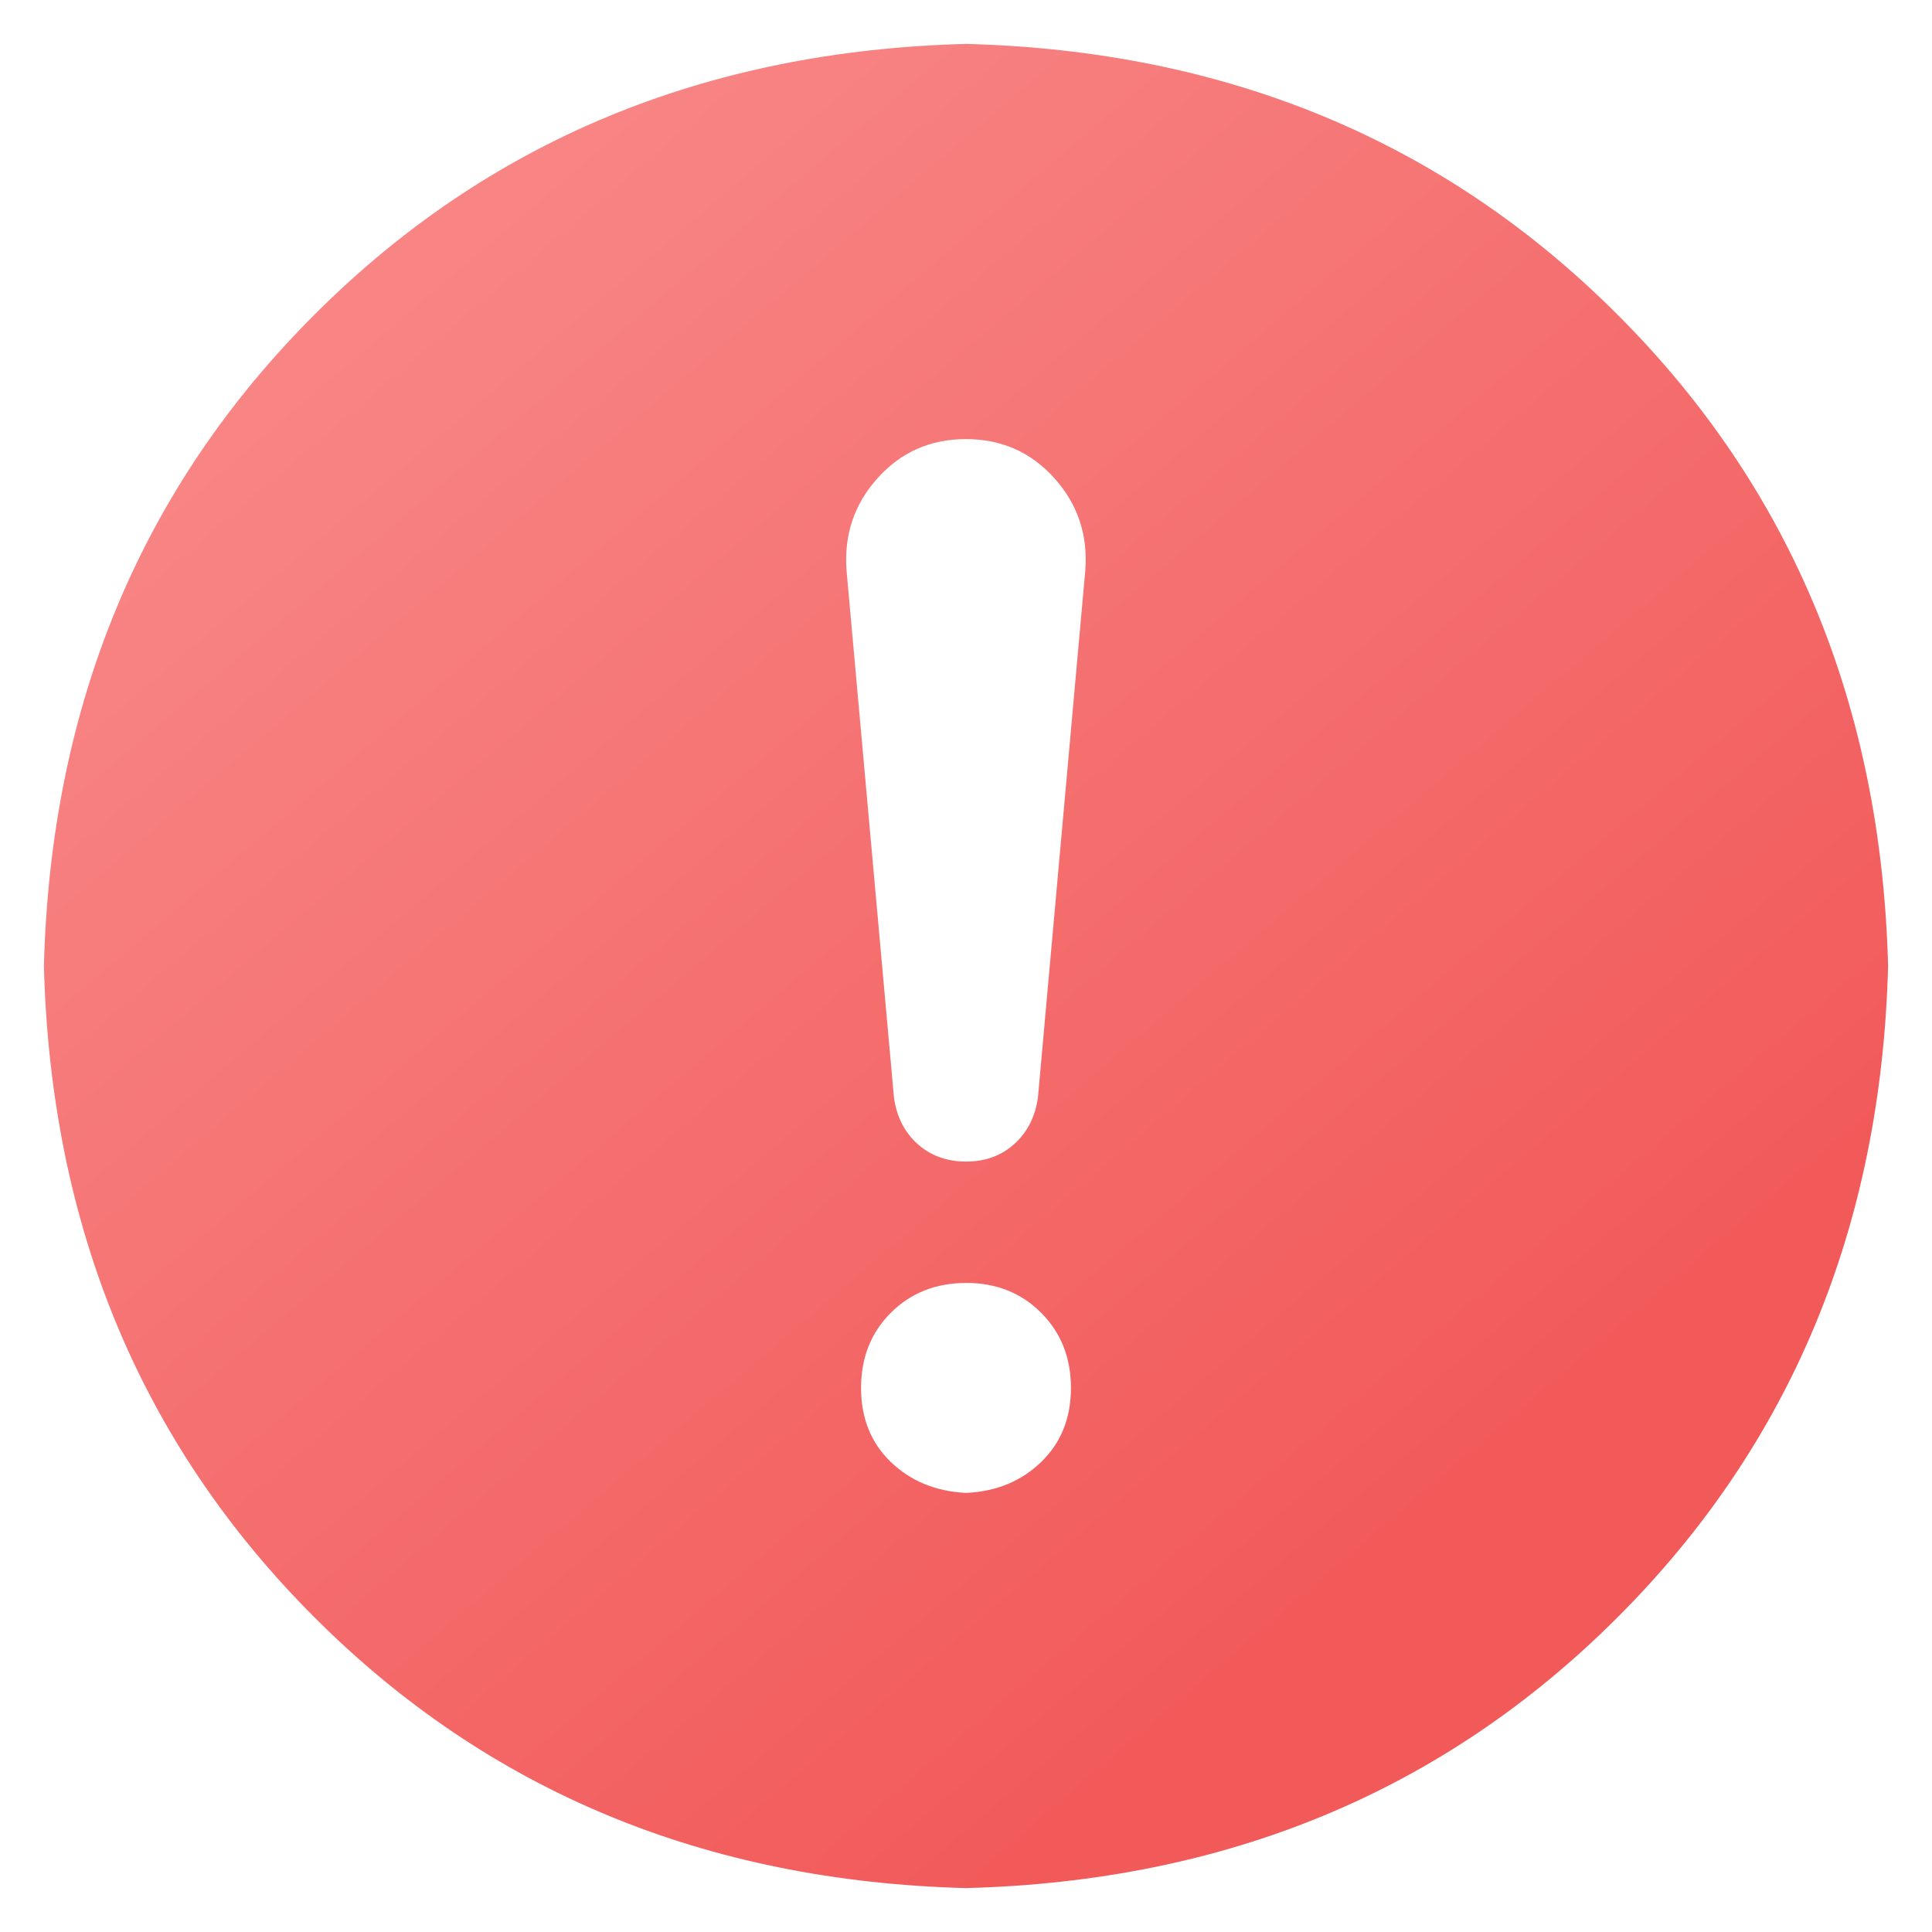 <svg width="22" height="22" viewBox="0 0 22 22" fill="none" xmlns="http://www.w3.org/2000/svg">
<g id="&#229;&#188;&#185;&#231;&#170;&#151;-&#230;&#179;&#168;&#233;&#148;&#128;/&#229;&#136;&#160;&#233;&#153;&#164;/&#230;&#143;&#144;&#231;&#164;&#186;">
<path id="Union" d="M11 0.5C13.969 0.578 16.442 1.605 18.418 3.582C20.395 5.558 21.422 8.031 21.5 11C21.422 13.969 20.395 16.442 18.418 18.418C16.442 20.395 13.969 21.422 11 21.5C8.031 21.422 5.558 20.395 3.582 18.418C1.605 16.442 0.578 13.969 0.5 11C0.578 8.031 1.605 5.558 3.582 3.582C5.558 1.605 8.031 0.578 11 0.5V0.5ZM11 5C10.594 5 10.258 5.149 9.992 5.446C9.726 5.742 9.609 6.094 9.64 6.5L10.18 12.5C10.211 12.719 10.301 12.895 10.449 13.027C10.597 13.16 10.78 13.226 10.999 13.227C11.218 13.227 11.402 13.161 11.55 13.027C11.698 12.894 11.787 12.718 11.819 12.5L12.358 6.5C12.39 6.093 12.273 5.742 12.007 5.446C11.741 5.149 11.405 5 10.998 5H11ZM11 17C11.344 16.985 11.629 16.867 11.856 16.648C12.082 16.429 12.195 16.148 12.195 15.805C12.195 15.461 12.082 15.176 11.856 14.949C11.629 14.722 11.344 14.608 11 14.609C10.656 14.61 10.371 14.723 10.144 14.949C9.918 15.175 9.805 15.46 9.805 15.805C9.805 16.149 9.918 16.43 10.144 16.648C10.371 16.866 10.656 16.983 11 17V17Z" fill="url(#paint0_linear_14920_204262)"/>
</g>
<defs>
<linearGradient id="paint0_linear_14920_204262" x1="3.909" y1="3.909" x2="16.454" y2="18.636" gradientUnits="userSpaceOnUse">
<stop stop-color="#F88484"/>
<stop offset="0.96" stop-color="#F25959"/>
</linearGradient>
</defs>
</svg>
